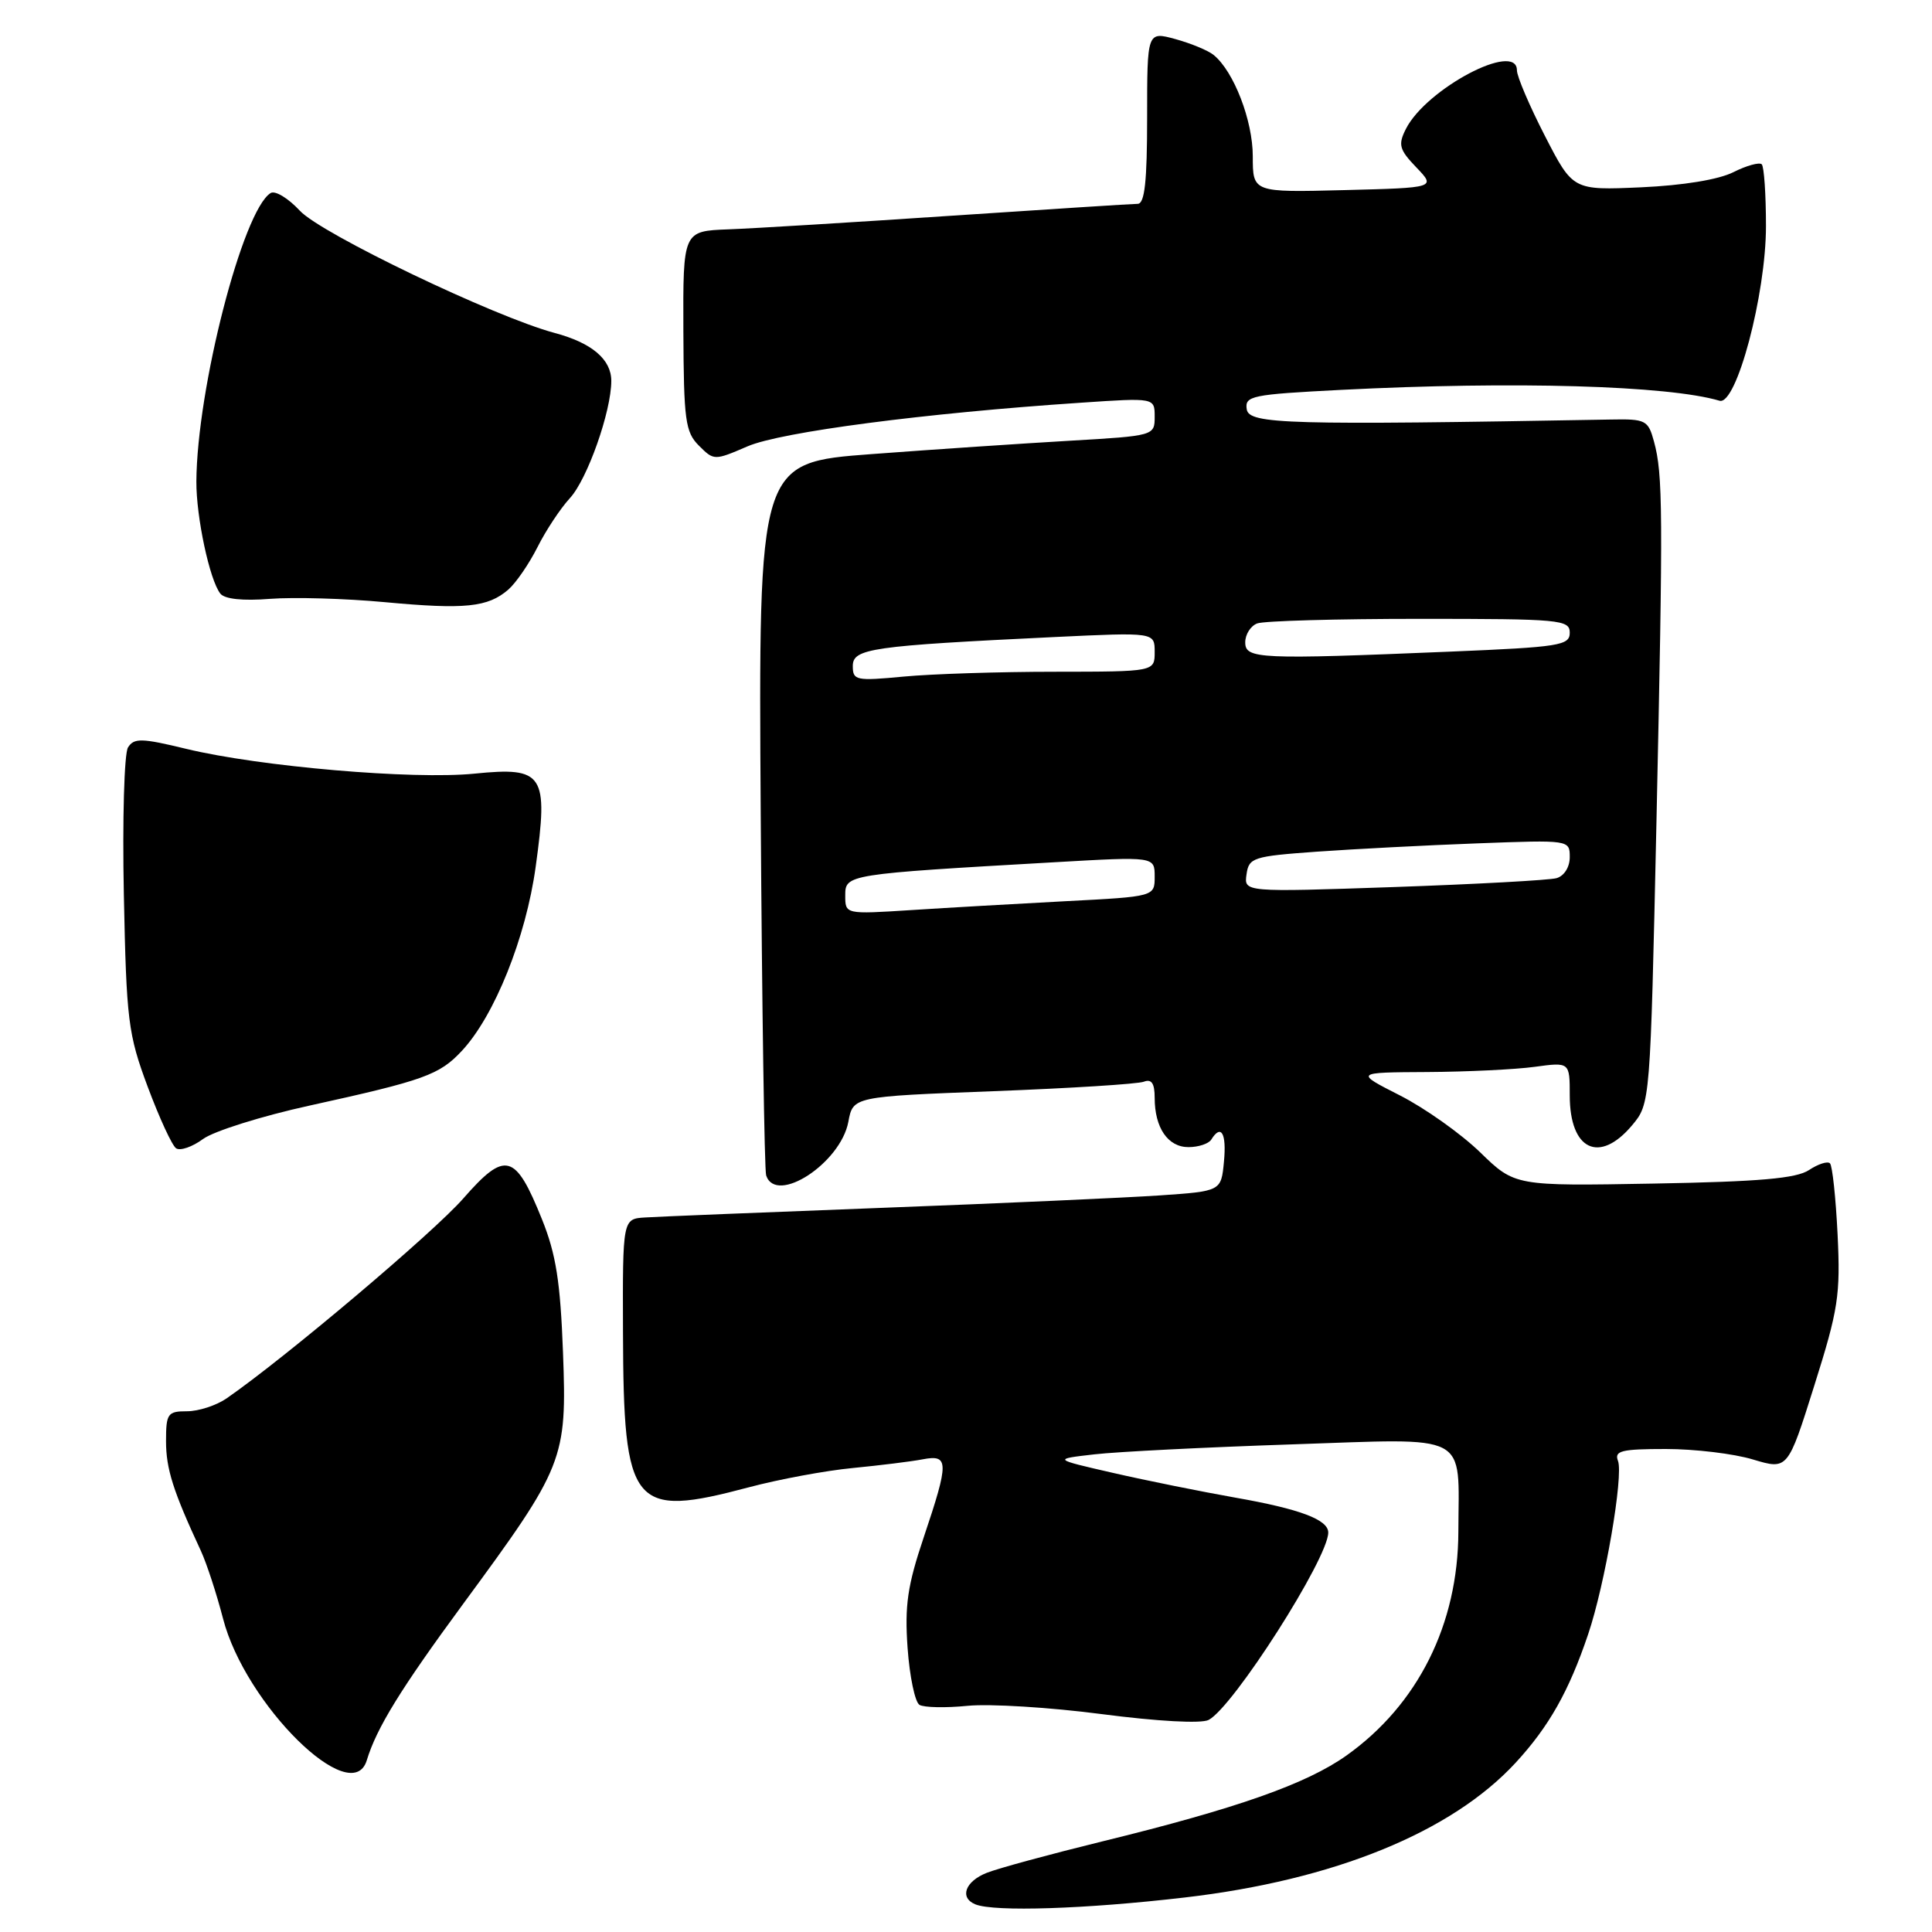 <?xml version="1.0" encoding="UTF-8" standalone="no"?>
<!DOCTYPE svg PUBLIC "-//W3C//DTD SVG 1.1//EN" "http://www.w3.org/Graphics/SVG/1.1/DTD/svg11.dtd" >
<svg xmlns="http://www.w3.org/2000/svg" xmlns:xlink="http://www.w3.org/1999/xlink" version="1.1" viewBox="0 0 256 256">
 <g >
 <path fill="currentColor"
d=" M 156.96 251.43 C 176.77 249.13 192.34 242.78 200.84 233.56 C 205.25 228.77 207.89 224.10 210.44 216.54 C 212.67 209.96 215.14 195.53 214.39 193.57 C 213.88 192.24 214.84 192.00 220.73 192.00 C 224.56 192.00 229.75 192.62 232.28 193.39 C 236.89 194.77 236.89 194.77 240.40 183.61 C 243.59 173.50 243.88 171.60 243.49 163.58 C 243.25 158.71 242.80 154.46 242.48 154.15 C 242.17 153.83 240.92 154.23 239.70 155.04 C 238.02 156.15 233.14 156.58 219.12 156.83 C 200.73 157.16 200.73 157.16 196.12 152.68 C 193.58 150.22 188.80 146.83 185.50 145.15 C 179.50 142.10 179.50 142.10 189.11 142.05 C 194.40 142.02 200.81 141.71 203.36 141.36 C 208.00 140.73 208.00 140.73 208.00 145.16 C 208.00 152.39 211.92 154.26 216.25 149.12 C 218.67 146.23 218.67 146.23 219.49 108.87 C 220.38 67.57 220.35 62.87 219.16 58.50 C 218.39 55.67 218.07 55.50 213.42 55.59 C 170.63 56.35 165.51 56.21 165.20 54.24 C 164.92 52.45 165.82 52.27 177.70 51.66 C 200.63 50.49 221.03 51.08 227.85 53.10 C 230.08 53.76 234.00 39.02 234.00 29.97 C 234.00 25.77 233.75 22.08 233.44 21.77 C 233.13 21.47 231.44 21.93 229.69 22.81 C 227.73 23.80 223.01 24.57 217.46 24.82 C 208.42 25.22 208.42 25.22 204.71 18.01 C 202.67 14.04 201.00 10.13 201.00 9.32 C 201.00 5.41 188.99 11.75 186.29 17.08 C 185.23 19.18 185.40 19.81 187.67 22.18 C 190.26 24.88 190.26 24.88 178.13 25.19 C 166.00 25.50 166.00 25.50 166.00 20.71 C 166.00 15.98 163.49 9.46 160.82 7.29 C 160.10 6.69 157.81 5.75 155.75 5.18 C 152.00 4.16 152.00 4.16 152.00 15.58 C 152.00 24.04 151.68 27.00 150.75 27.01 C 150.06 27.01 138.93 27.73 126.00 28.59 C 113.07 29.46 99.80 30.27 96.50 30.39 C 90.50 30.62 90.50 30.62 90.55 43.83 C 90.60 55.69 90.81 57.26 92.61 59.05 C 94.60 61.04 94.65 61.04 99.06 59.14 C 103.47 57.24 122.54 54.74 143.25 53.36 C 153.00 52.70 153.00 52.70 153.00 55.22 C 153.00 57.73 152.93 57.75 141.75 58.40 C 135.56 58.76 123.75 59.55 115.50 60.17 C 100.50 61.29 100.50 61.29 100.80 107.90 C 100.97 133.53 101.29 155.06 101.52 155.75 C 102.84 159.70 111.38 154.13 112.41 148.65 C 113.03 145.30 113.03 145.30 131.59 144.59 C 141.79 144.20 150.79 143.64 151.57 143.33 C 152.59 142.94 153.00 143.55 153.00 145.46 C 153.00 149.44 154.75 152.00 157.48 152.00 C 158.80 152.00 160.16 151.55 160.50 151.00 C 161.81 148.89 162.54 150.16 162.18 153.92 C 161.81 157.84 161.81 157.84 153.65 158.40 C 149.17 158.70 132.68 159.45 117.00 160.04 C 101.32 160.64 87.15 161.21 85.50 161.32 C 82.50 161.50 82.50 161.50 82.55 176.50 C 82.62 199.81 83.74 201.19 99.24 197.07 C 103.23 196.01 109.42 194.86 113.00 194.52 C 116.58 194.17 120.74 193.66 122.25 193.37 C 125.75 192.70 125.77 193.68 122.39 203.73 C 120.25 210.09 119.86 212.74 120.26 218.36 C 120.53 222.14 121.24 225.53 121.83 225.90 C 122.43 226.26 125.29 226.32 128.21 226.03 C 131.12 225.74 139.12 226.23 146.00 227.13 C 153.41 228.09 159.17 228.41 160.15 227.90 C 163.42 226.19 176.00 206.49 176.00 203.07 C 176.00 201.36 172.25 199.95 163.72 198.45 C 159.20 197.65 151.90 196.18 147.50 195.17 C 139.50 193.34 139.50 193.34 145.00 192.71 C 148.03 192.36 159.79 191.77 171.14 191.39 C 195.07 190.59 193.28 189.65 193.24 202.95 C 193.21 215.23 187.88 225.88 178.42 232.61 C 173.10 236.39 163.86 239.64 146.00 244.01 C 139.12 245.70 132.26 247.56 130.75 248.16 C 127.88 249.29 127.10 251.47 129.25 252.34 C 131.77 253.35 143.84 252.96 156.96 251.43 Z  M 48.60 233.25 C 49.90 228.96 53.10 223.77 61.36 212.54 C 74.77 194.30 75.13 193.41 74.60 179.20 C 74.25 169.85 73.68 166.19 71.81 161.55 C 68.28 152.78 66.97 152.43 61.39 158.80 C 57.44 163.32 37.79 179.92 30.03 185.29 C 28.67 186.23 26.31 187.00 24.78 187.00 C 22.21 187.00 22.00 187.30 22.00 190.97 C 22.00 194.63 22.94 197.59 26.62 205.50 C 27.38 207.15 28.70 211.18 29.55 214.46 C 32.48 225.84 46.61 239.78 48.60 233.25 Z  M 41.00 146.50 C 56.23 143.15 58.22 142.44 61.21 139.23 C 65.53 134.59 69.69 124.23 70.98 114.85 C 72.68 102.55 72.06 101.59 62.89 102.51 C 54.75 103.33 34.41 101.58 24.69 99.23 C 18.75 97.79 17.76 97.77 16.96 99.04 C 16.46 99.84 16.21 108.60 16.41 118.50 C 16.75 135.26 16.97 137.02 19.57 144.00 C 21.11 148.12 22.80 151.80 23.34 152.16 C 23.88 152.52 25.49 151.97 26.91 150.92 C 28.34 149.88 34.67 147.89 41.00 146.50 Z  M 67.36 78.12 C 68.38 77.23 70.11 74.70 71.22 72.50 C 72.32 70.30 74.25 67.38 75.52 66.00 C 77.83 63.49 81.00 54.51 81.00 50.47 C 81.00 47.62 78.42 45.43 73.50 44.12 C 65.51 41.98 42.53 30.96 39.73 27.92 C 38.20 26.27 36.46 25.21 35.86 25.58 C 32.17 27.87 26.09 51.51 26.02 63.81 C 26.00 68.52 27.77 76.83 29.19 78.65 C 29.75 79.38 32.16 79.64 35.79 79.35 C 38.93 79.11 45.77 79.30 51.00 79.79 C 61.62 80.78 64.65 80.47 67.36 78.12 Z  M 112.00 118.66 C 112.00 115.86 112.13 115.83 139.75 114.25 C 153.00 113.49 153.00 113.49 153.00 116.15 C 153.00 118.80 153.00 118.80 141.25 119.41 C 134.79 119.75 125.56 120.28 120.75 120.59 C 112.00 121.15 112.00 121.15 112.00 118.66 Z  M 165.17 115.86 C 165.48 113.64 166.02 113.46 174.50 112.85 C 179.45 112.50 189.01 112.00 195.75 111.75 C 207.98 111.29 208.00 111.29 208.00 113.58 C 208.00 114.90 207.26 116.07 206.25 116.36 C 205.29 116.63 195.57 117.16 184.67 117.54 C 164.83 118.22 164.83 118.22 165.17 115.86 Z  M 113.00 88.25 C 113.00 85.93 115.42 85.58 139.75 84.41 C 153.00 83.78 153.00 83.78 153.00 86.39 C 153.00 89.00 153.00 89.00 139.75 89.01 C 132.46 89.01 123.46 89.30 119.75 89.65 C 113.41 90.25 113.00 90.16 113.00 88.25 Z  M 165.00 85.11 C 165.00 84.07 165.71 82.94 166.58 82.61 C 167.45 82.27 177.13 82.00 188.08 82.00 C 206.77 82.00 208.00 82.11 208.00 83.84 C 208.00 85.53 206.65 85.74 192.25 86.34 C 166.77 87.40 165.00 87.32 165.00 85.11 Z "/>
</g>
</svg>